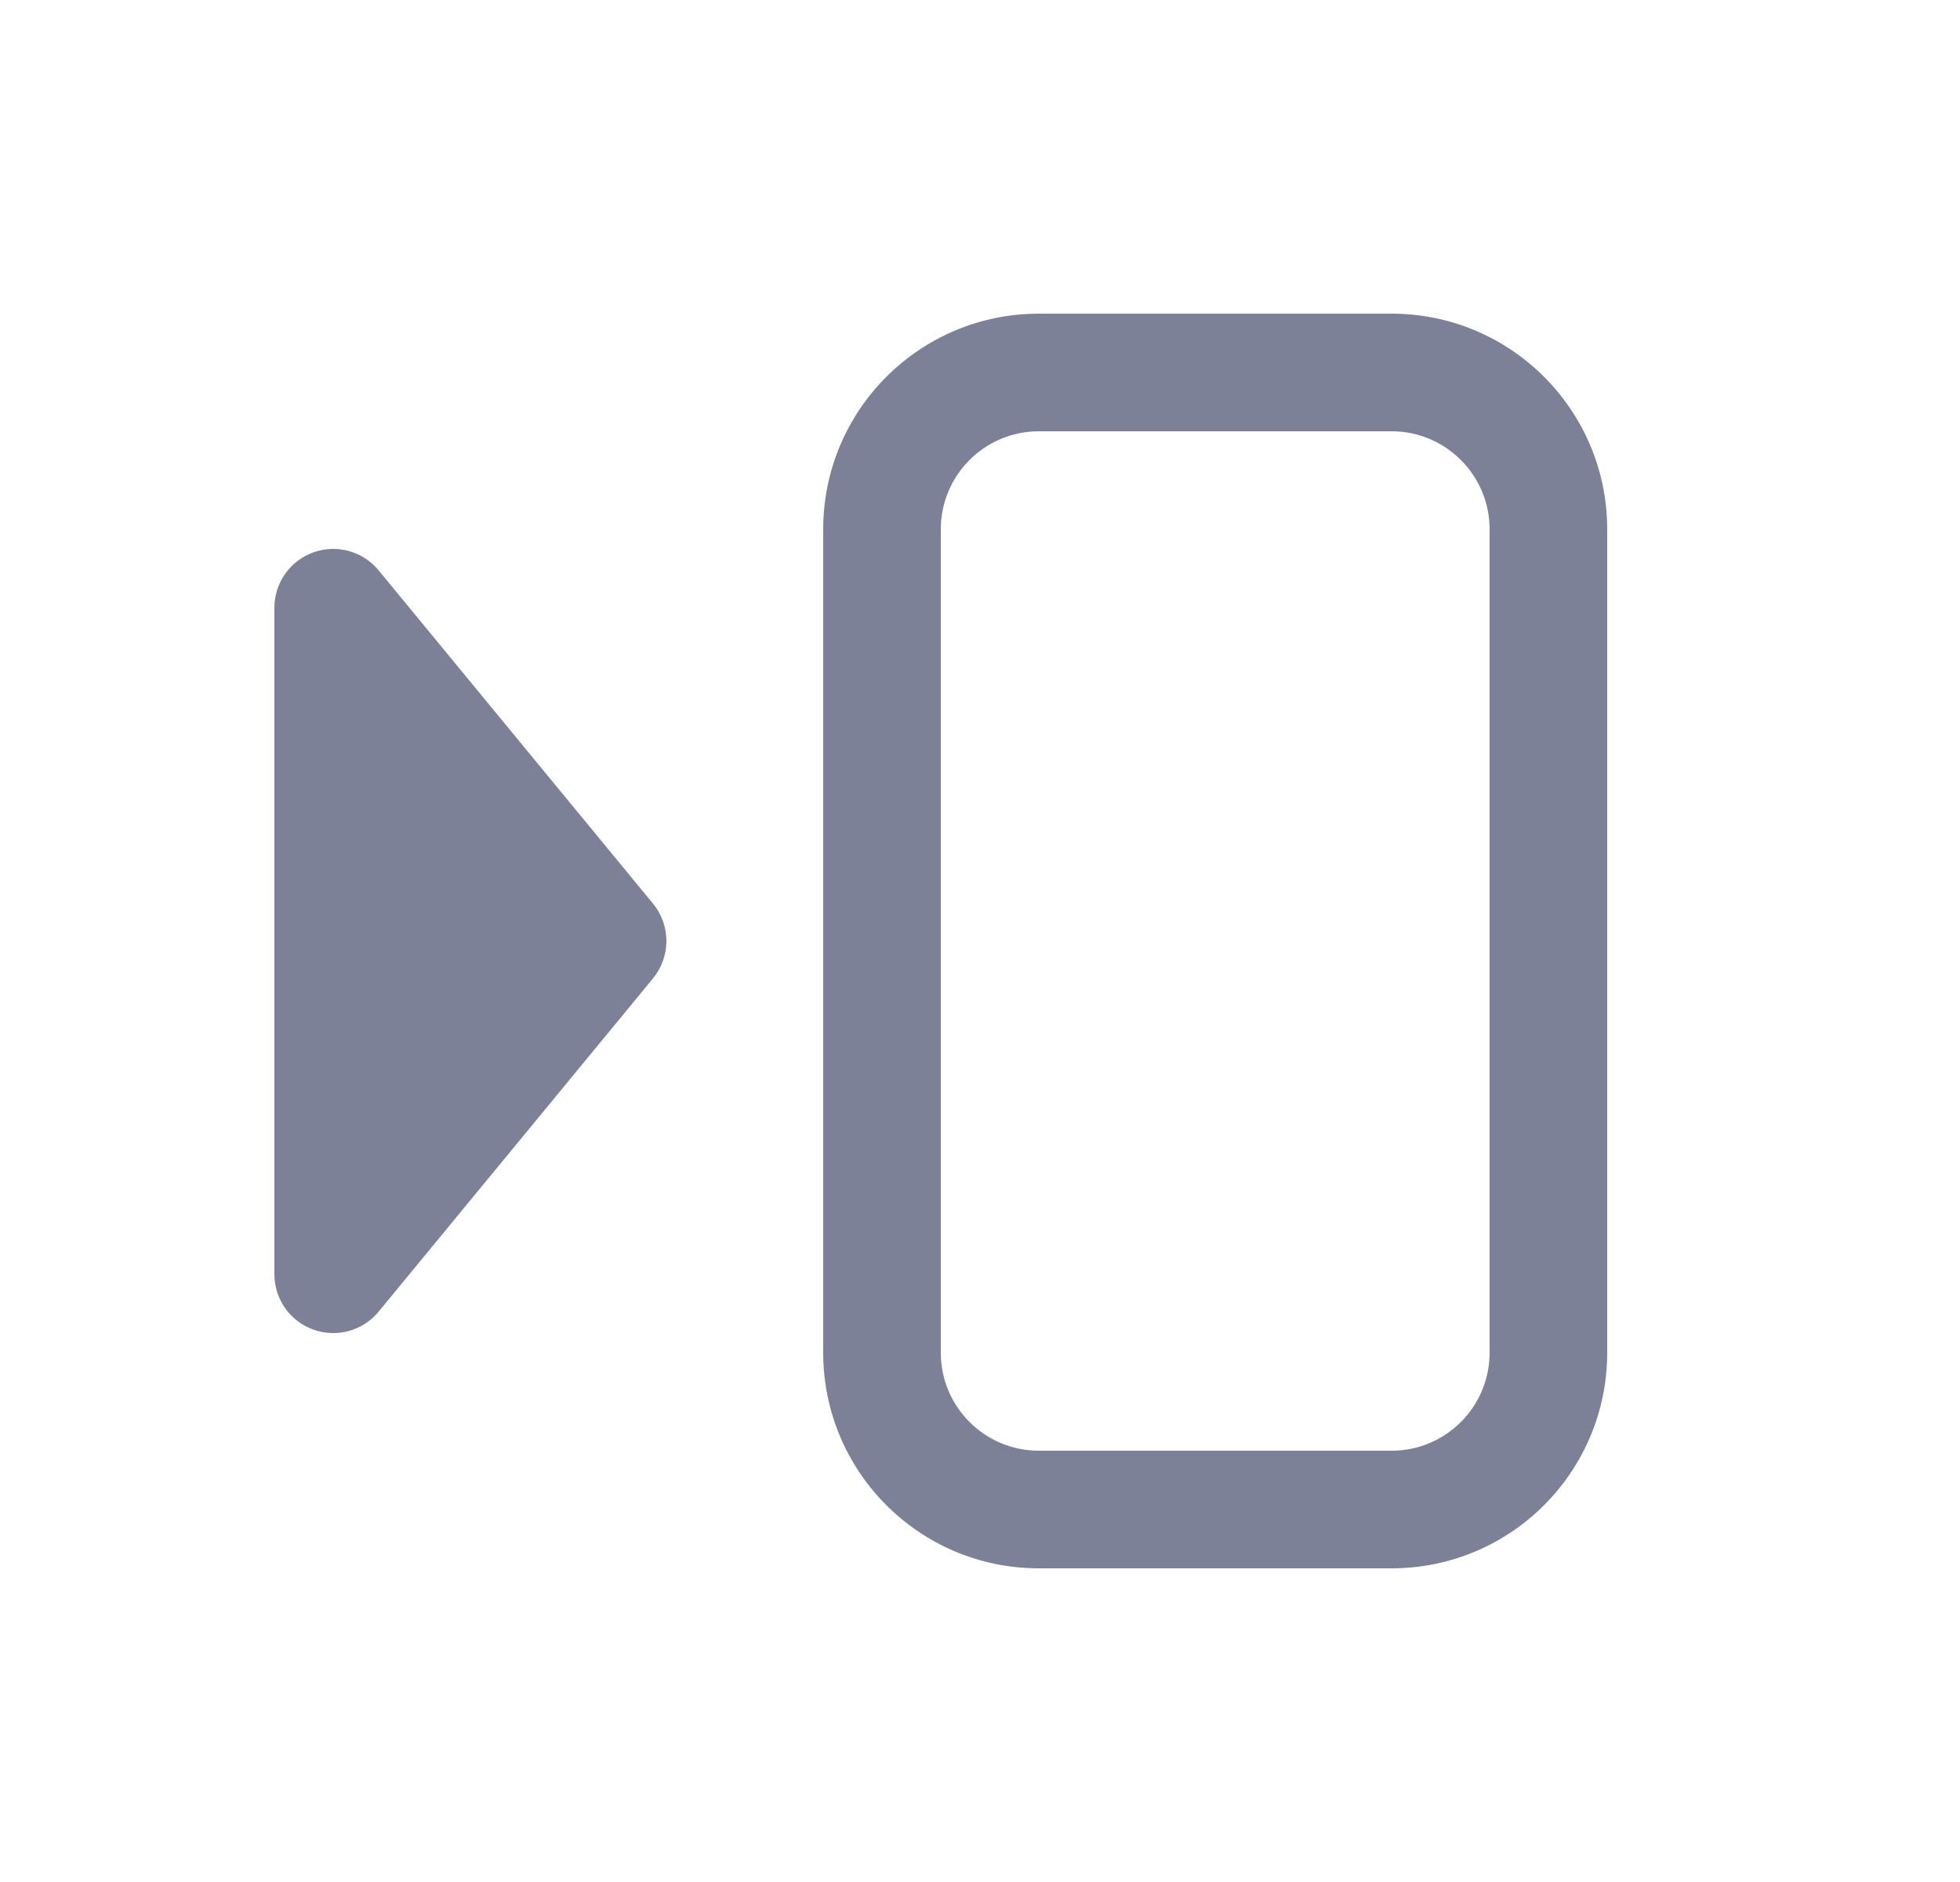 <svg width="25" height="24" viewBox="0 0 25 24" fill="none" xmlns="http://www.w3.org/2000/svg">
<path fill-rule="evenodd" clip-rule="evenodd" d="M13.25 4C11.731 4 10.5 5.231 10.5 6.75V17.25C10.5 18.769 11.731 20 13.25 20H17.75C19.269 20 20.5 18.769 20.5 17.25V6.75C20.5 5.231 19.269 4 17.75 4H13.25ZM12 6.75C12 6.06 12.56 5.5 13.25 5.5H17.75C18.44 5.5 19 6.06 19 6.75V17.25C19 17.94 18.44 18.5 17.75 18.5H13.25C12.56 18.5 12 17.94 12 17.25V6.75Z" fill="#7D8198"/>
<path d="M3.997 7.044C3.699 7.151 3.5 7.433 3.5 7.75V16.25C3.5 16.567 3.699 16.849 3.997 16.956C4.295 17.063 4.628 16.971 4.829 16.727L8.329 12.477C8.557 12.2 8.557 11.8 8.329 11.523L4.829 7.273C4.628 7.029 4.295 6.937 3.997 7.044Z" fill="#7D8198"/>
</svg>
